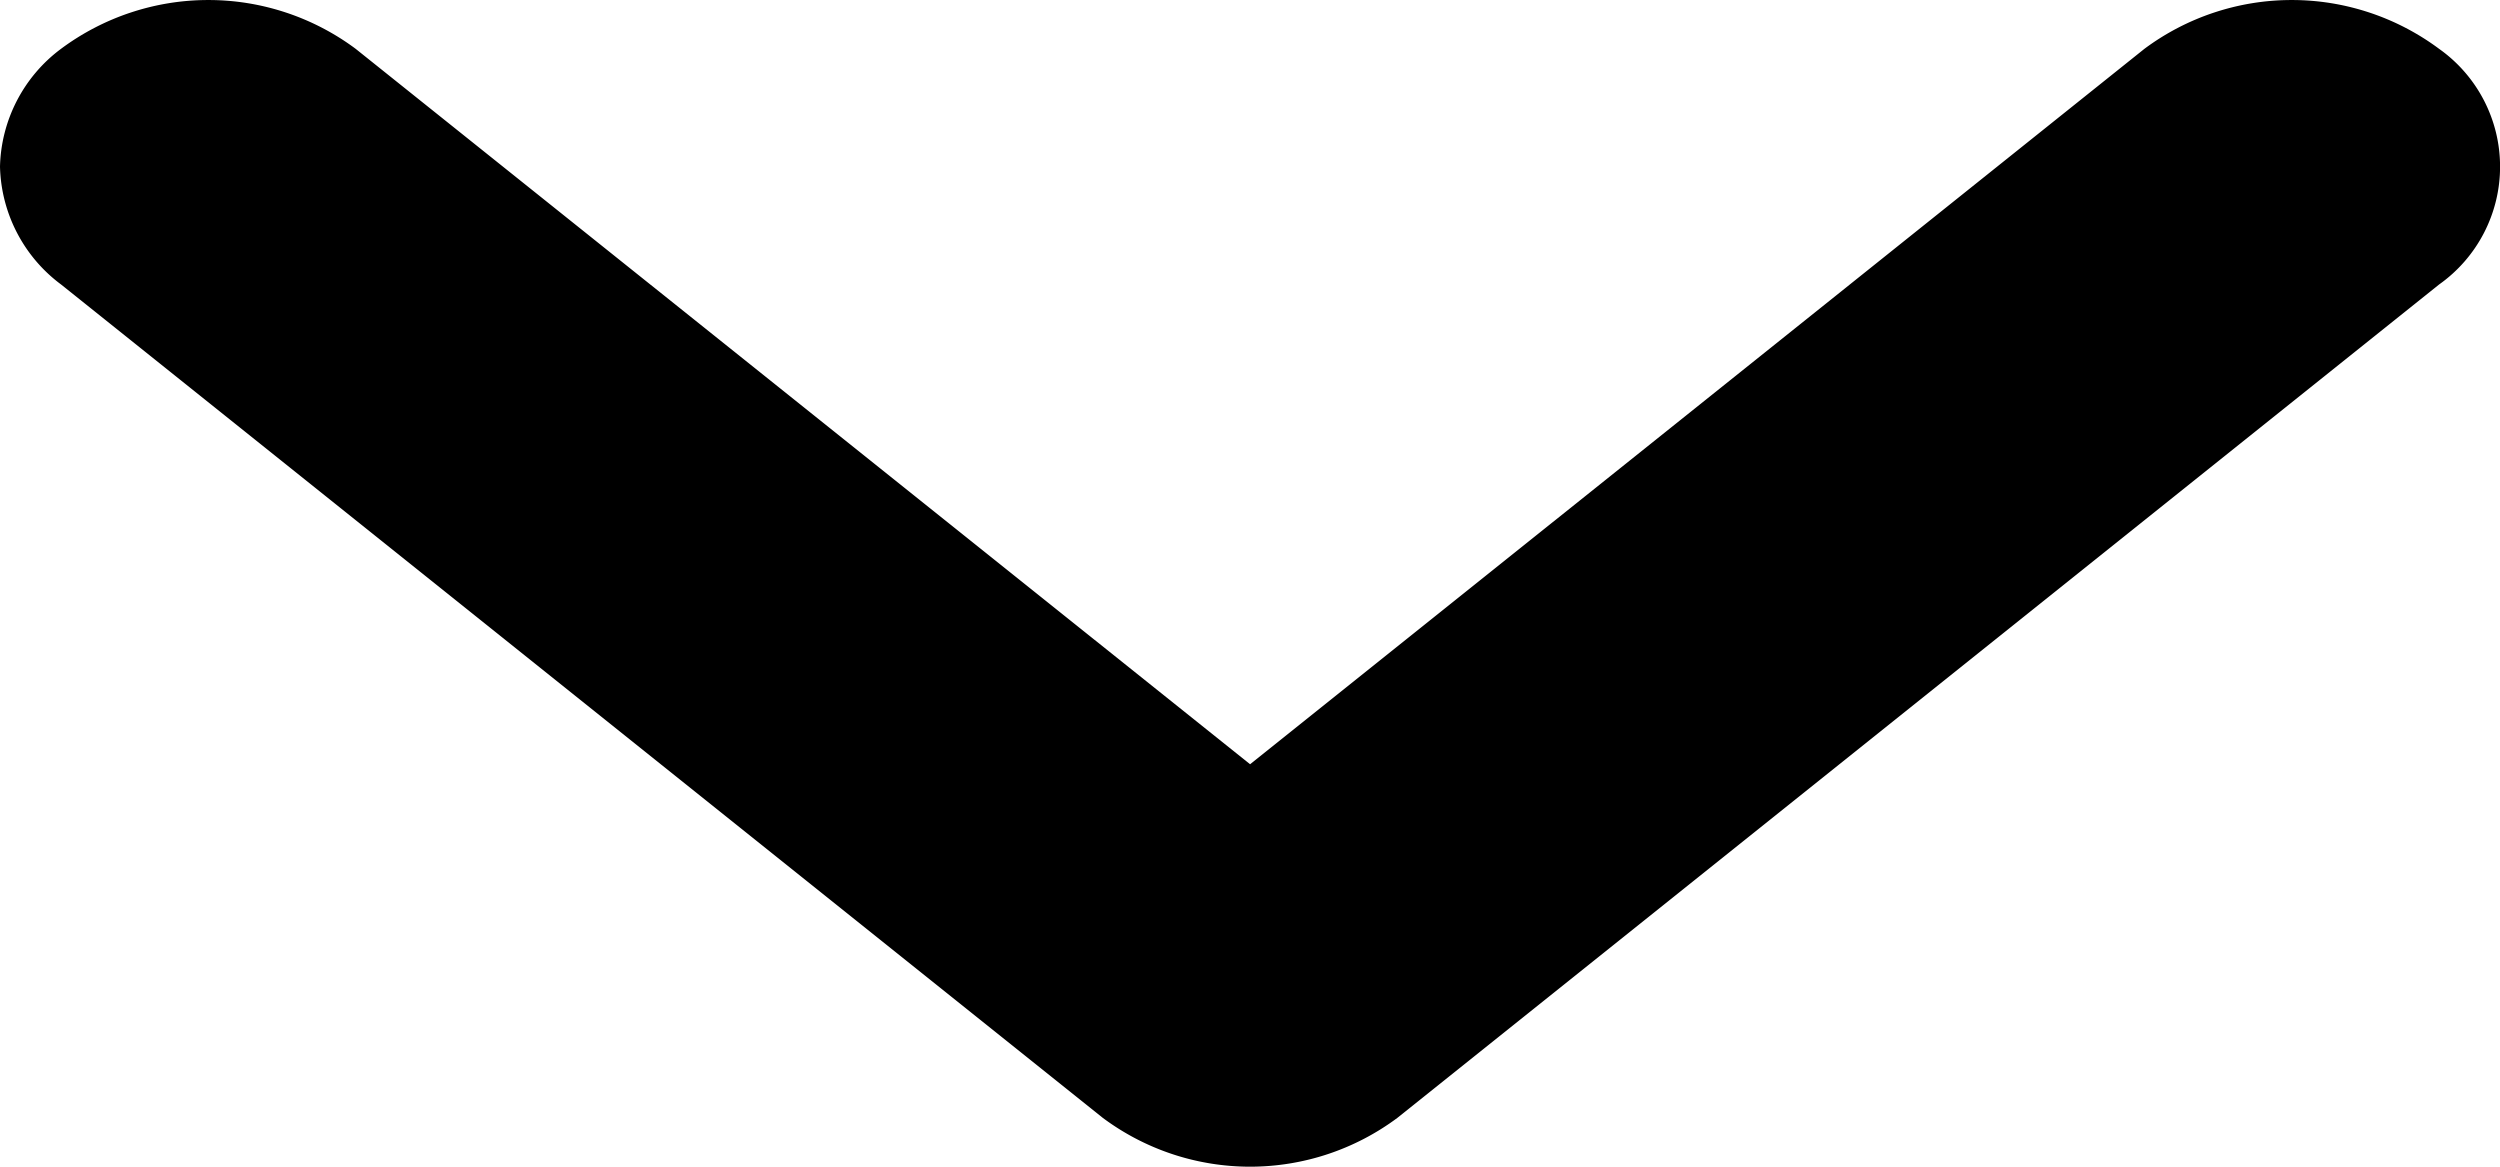 <svg xmlns="http://www.w3.org/2000/svg" width="30" height="14" viewBox="0 0 30 14" fill="currentColor">
  <path id="arrow_bottom" class="cls-1" d="M2308,1073a1.815,1.815,0,0,1-1.414-.732,2.961,2.961,0,0,1,0-3.536l8.585-10.733-8.585-10.732a2.961,2.961,0,0,1,0-3.536,1.732,1.732,0,0,1,2.828,0l10,12.5a2.959,2.959,0,0,1,0,3.536l-10,12.5A1.816,1.816,0,0,1,2308,1073Z" transform="translate(1073 -2306) rotate(90)"/>
</svg>
